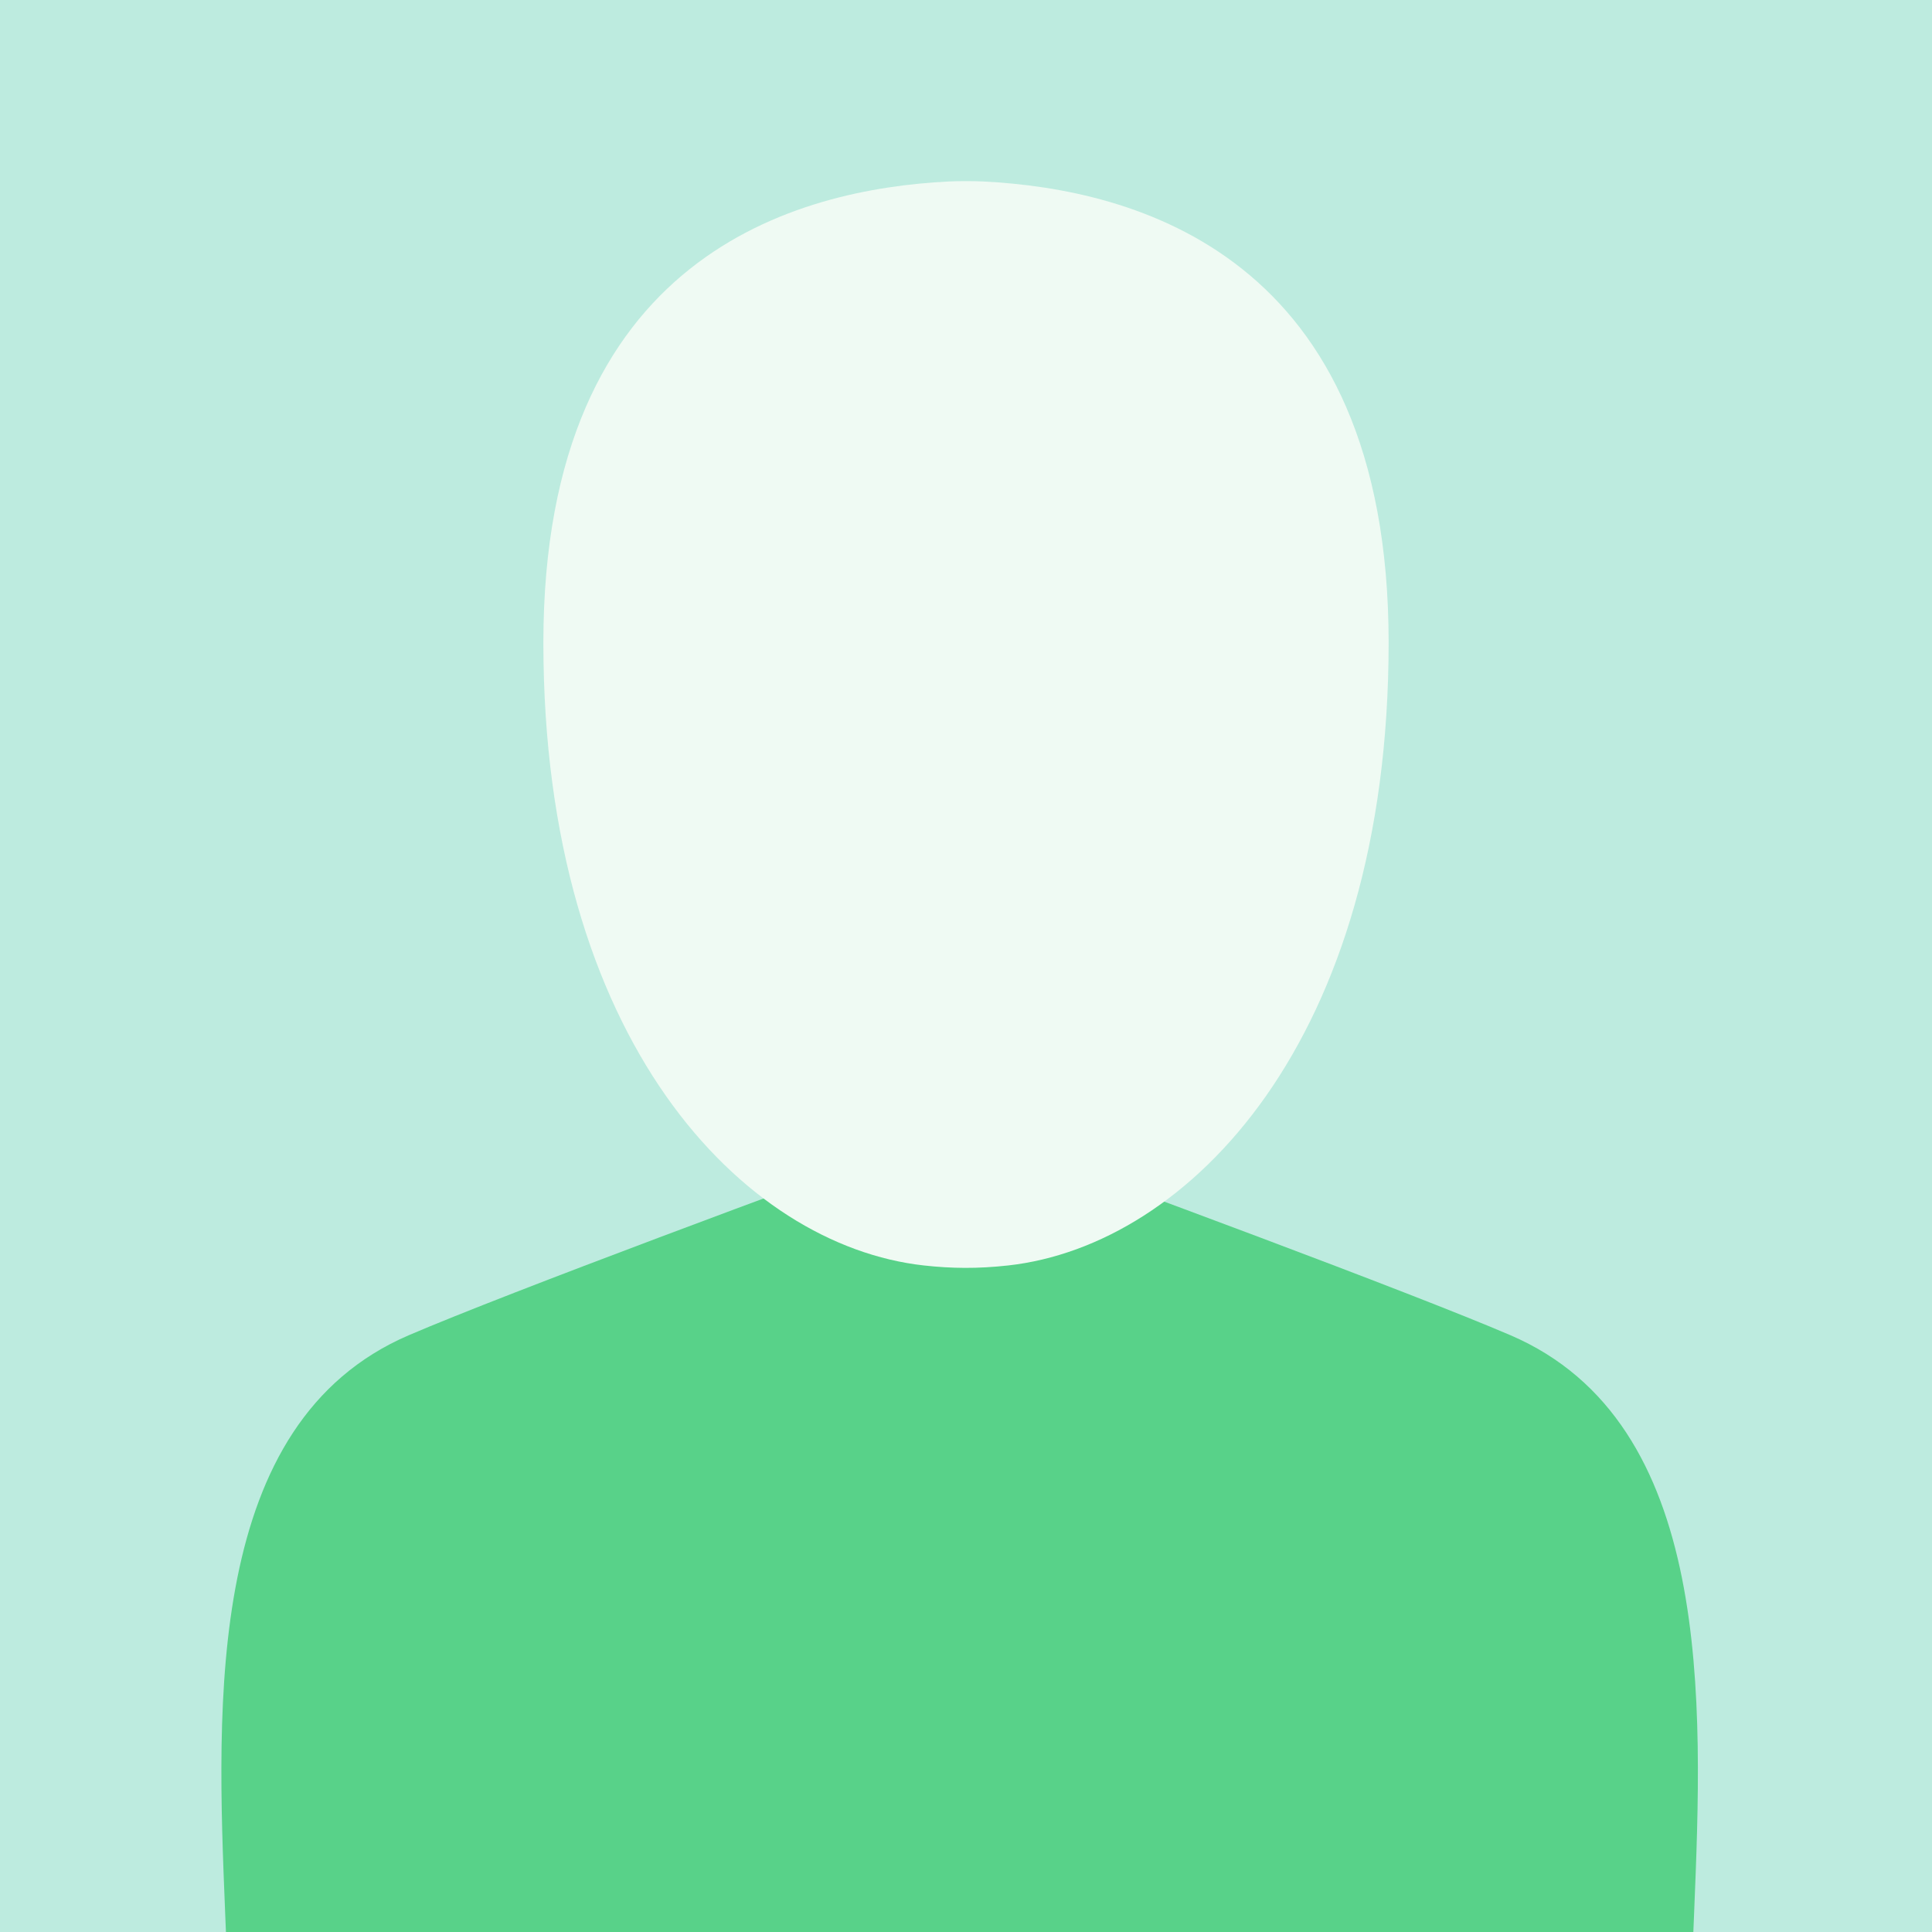 <svg width="72" height="72" viewBox="0 0 72 72" fill="none" xmlns="http://www.w3.org/2000/svg">
<rect width="72" height="72" fill="#BDEBDF"/>
<path fill-rule="evenodd" clip-rule="evenodd" d="M63.106 72H8.42C8.411 71.775 8.401 71.547 8.392 71.317L8.391 71.291L8.391 71.289C8.07 63.42 7.645 53.018 15.237 49.759C19.006 48.142 29.818 44.143 34.753 42.346H36.772C41.708 44.143 52.52 48.142 56.288 49.759C63.881 53.018 63.456 63.42 63.135 71.289L63.135 71.291L63.134 71.317C63.124 71.547 63.115 71.775 63.106 72Z" fill="#58D289"/>
<path d="M35.337 6.764C29.762 7.05 20.25 9.453 20.25 23.95C20.25 38.798 27.708 46.41 34.421 47.159C35.453 47.274 36.428 47.287 37.579 47.159C44.292 46.41 51.75 38.798 51.75 23.95C51.75 9.453 42.238 7.05 36.663 6.764C36.302 6.745 35.699 6.745 35.337 6.764Z" fill="#EFFAF3"/>
</svg>
